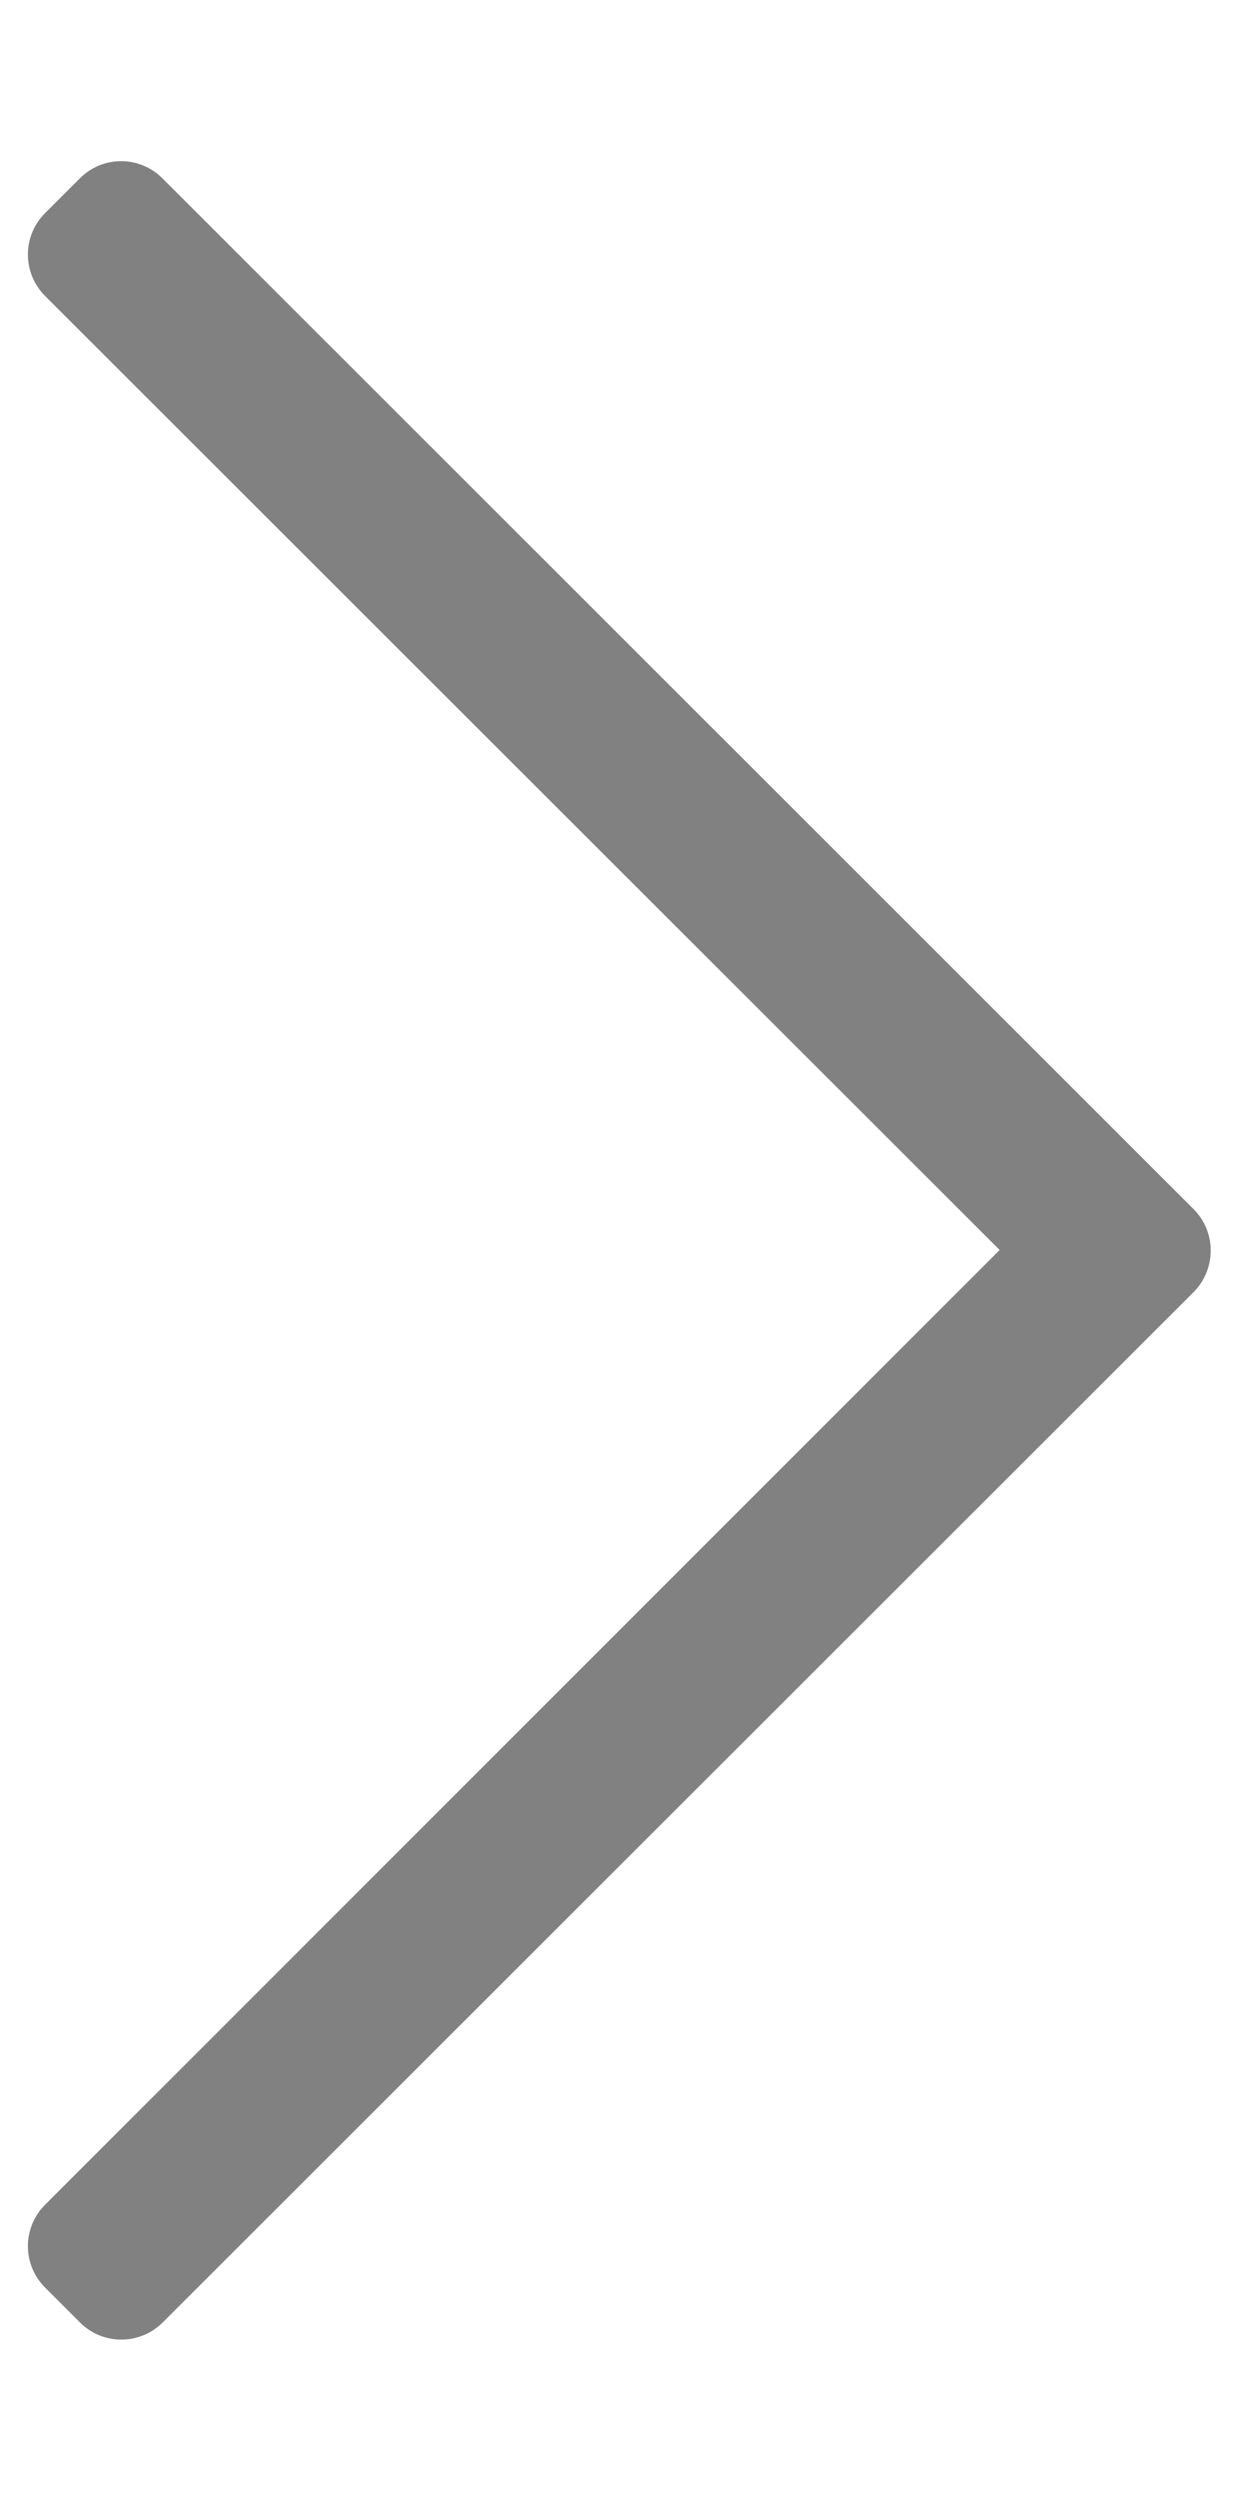 <svg width="7" height="14" viewBox="0 0 7 14" fill="none" xmlns="http://www.w3.org/2000/svg">
<path d="M0.447 0.999L0.253 1.193C0.124 1.321 0.124 1.529 0.253 1.658L5.598 7L0.253 12.346C0.124 12.475 0.124 12.682 0.253 12.811L0.447 13.005C0.575 13.134 0.783 13.134 0.912 13.005L6.684 7.236C6.812 7.107 6.812 6.899 6.684 6.771L0.912 1.001C0.783 0.87 0.575 0.87 0.447 0.999Z" fill="#818181"/>
</svg>
